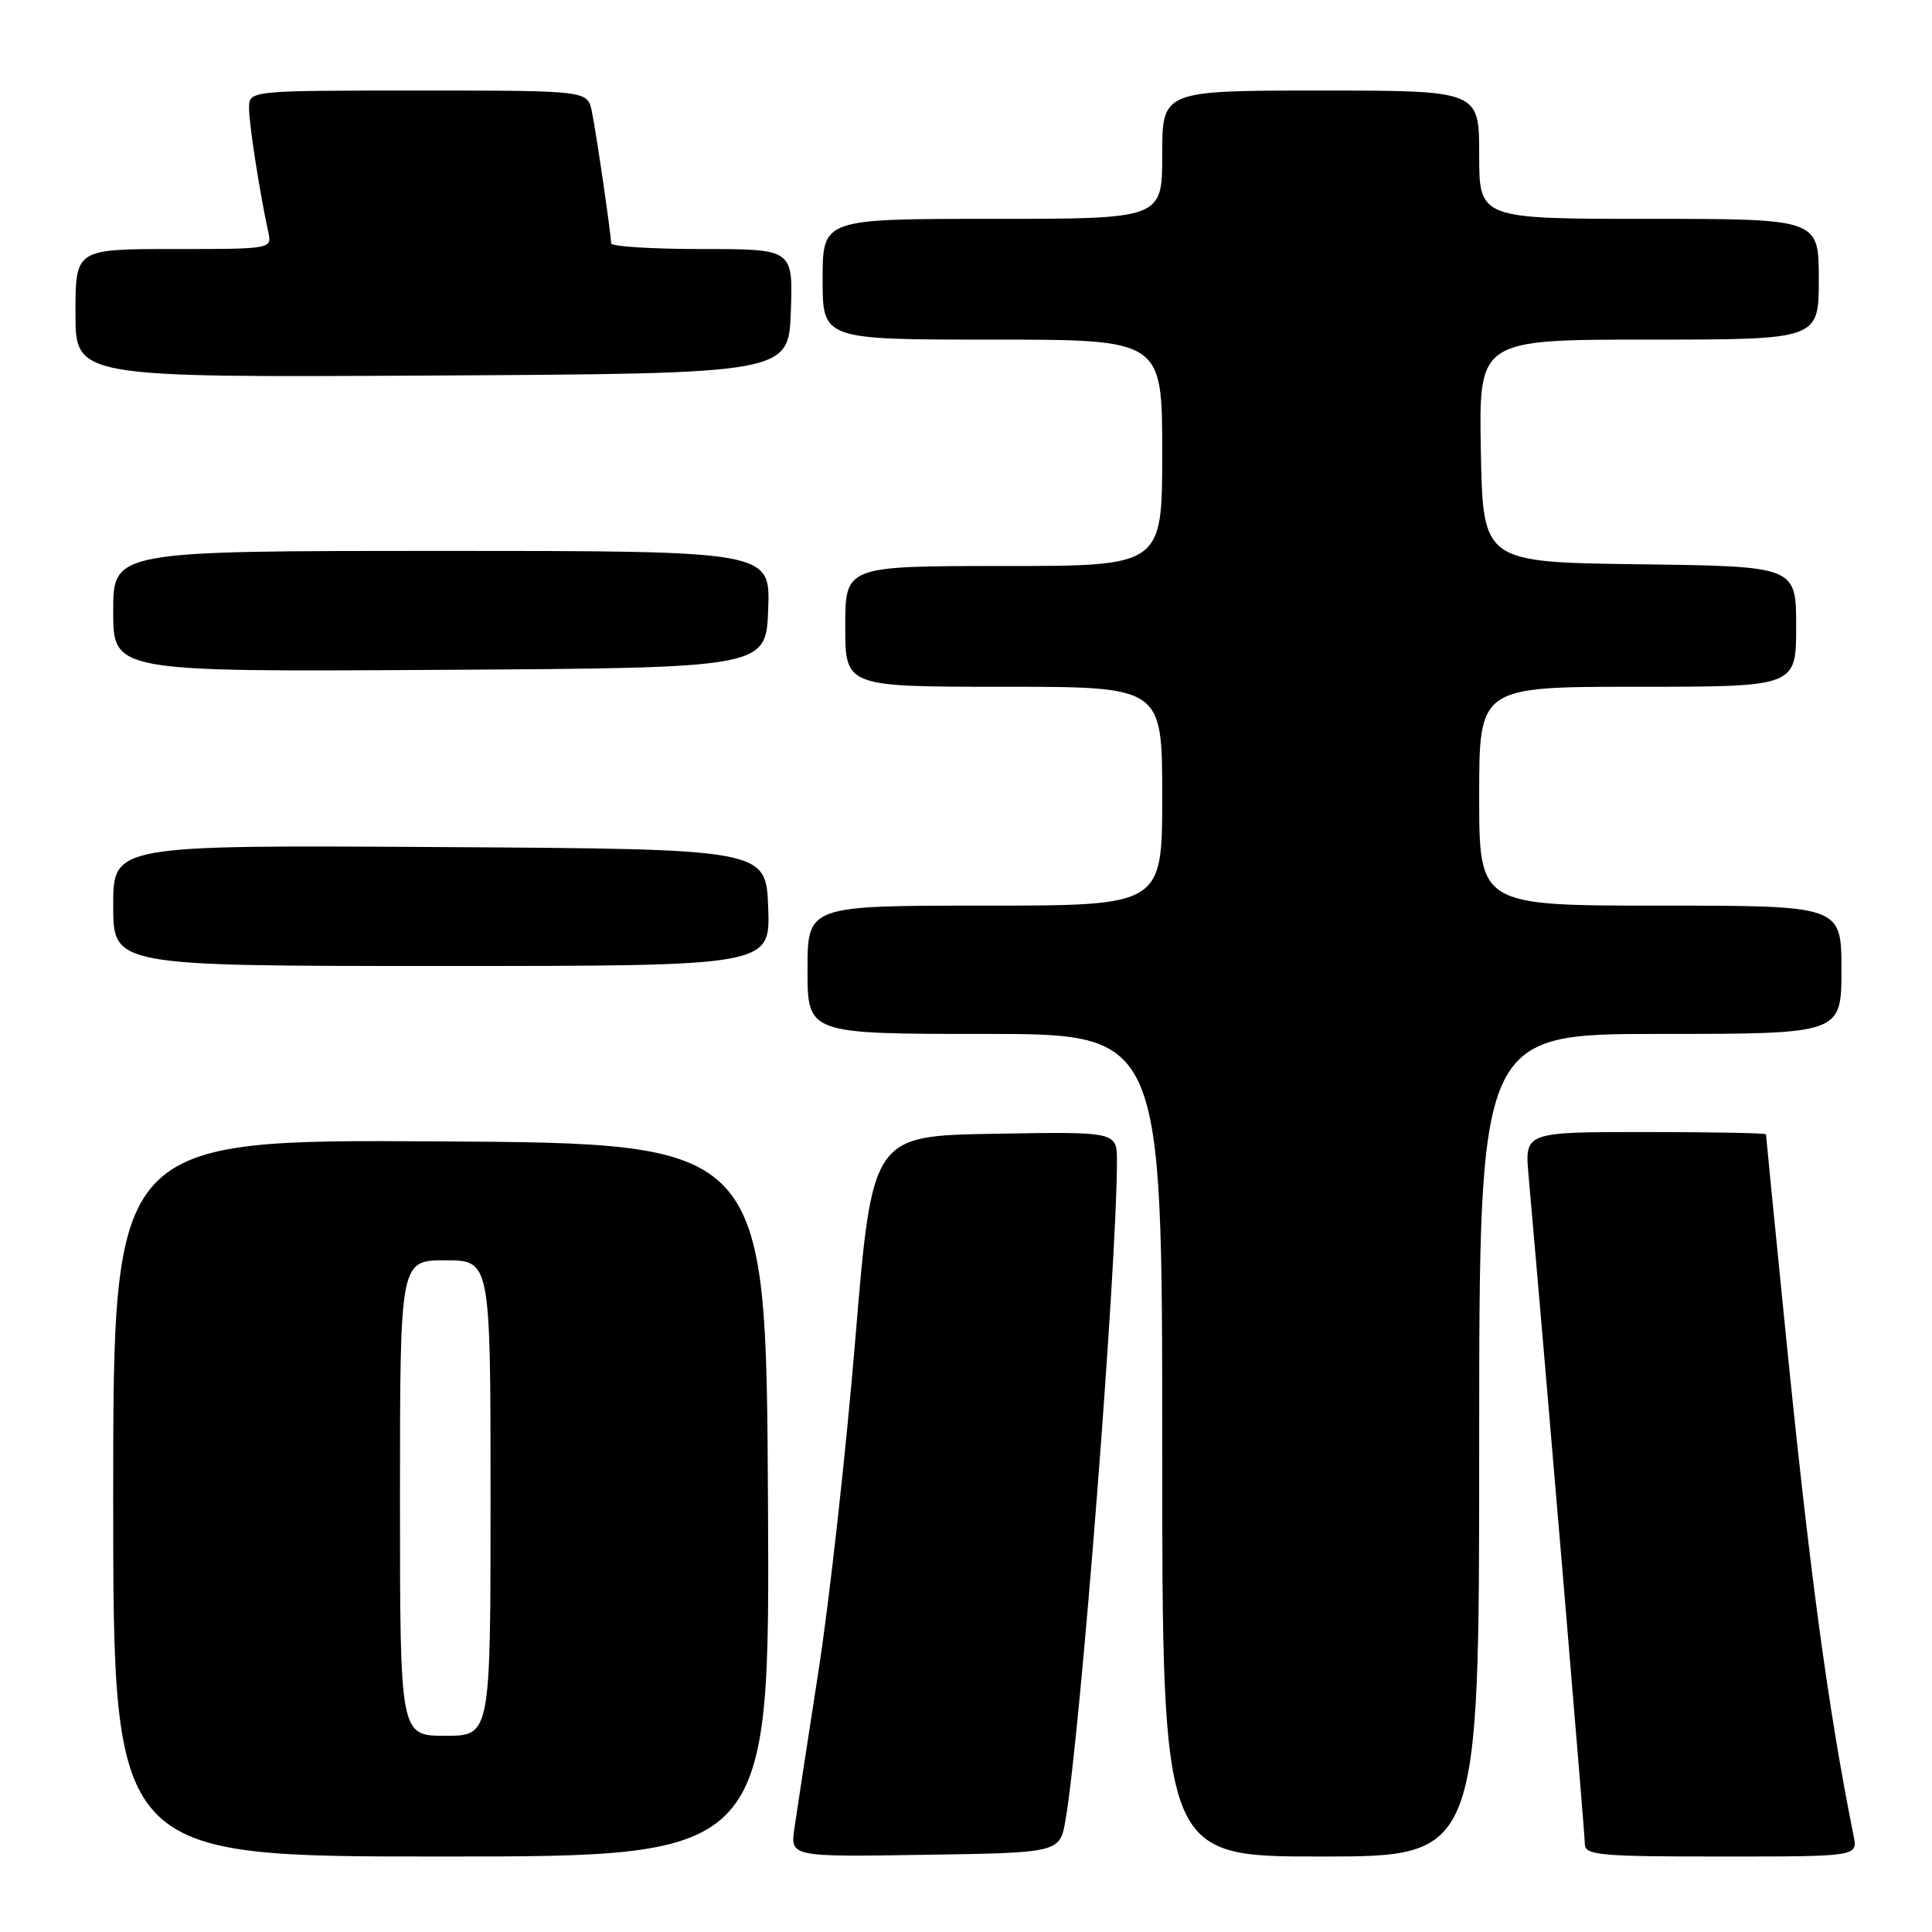 <?xml version="1.0" encoding="UTF-8" standalone="no"?>
<!DOCTYPE svg PUBLIC "-//W3C//DTD SVG 1.1//EN" "http://www.w3.org/Graphics/SVG/1.1/DTD/svg11.dtd" >
<svg xmlns="http://www.w3.org/2000/svg" xmlns:xlink="http://www.w3.org/1999/xlink" version="1.1" viewBox="0 0 256 256">
 <g >
 <path fill="currentColor"
d=" M 101.76 198.75 C 101.50 151.50 101.50 151.50 58.25 151.24 C 15.00 150.98 15.00 150.98 15.00 198.49 C 15.00 246.00 15.00 246.00 58.51 246.00 C 102.02 246.00 102.02 246.00 101.76 198.75 Z  M 141.20 241.08 C 143.19 229.44 148.00 167.68 148.00 153.86 C 148.00 149.95 148.00 149.95 131.79 150.23 C 115.57 150.50 115.57 150.50 113.33 177.50 C 112.10 192.35 109.90 212.15 108.44 221.50 C 106.99 230.85 105.56 240.20 105.26 242.27 C 104.73 246.05 104.73 246.05 122.59 245.77 C 140.45 245.50 140.45 245.50 141.20 241.08 Z  M 196.00 191.50 C 196.00 137.00 196.00 137.00 220.00 137.00 C 244.00 137.00 244.00 137.00 244.00 128.50 C 244.00 120.00 244.00 120.00 220.00 120.00 C 196.00 120.00 196.00 120.00 196.00 105.50 C 196.00 91.00 196.00 91.00 217.00 91.00 C 238.00 91.00 238.00 91.00 238.00 83.02 C 238.00 75.04 238.00 75.04 217.25 74.77 C 196.50 74.50 196.50 74.50 196.22 59.75 C 195.95 45.00 195.95 45.00 218.47 45.00 C 241.00 45.00 241.00 45.00 241.00 37.00 C 241.00 29.00 241.00 29.00 218.50 29.00 C 196.00 29.00 196.00 29.00 196.00 20.50 C 196.00 12.00 196.00 12.00 175.00 12.00 C 154.00 12.00 154.00 12.00 154.00 20.50 C 154.00 29.00 154.00 29.00 131.50 29.00 C 109.00 29.00 109.00 29.00 109.00 37.00 C 109.00 45.00 109.00 45.00 131.50 45.00 C 154.00 45.00 154.00 45.00 154.00 60.00 C 154.00 75.00 154.00 75.00 133.00 75.00 C 112.00 75.00 112.00 75.00 112.00 83.00 C 112.00 91.00 112.00 91.00 133.00 91.00 C 154.00 91.00 154.00 91.00 154.00 105.50 C 154.00 120.00 154.00 120.00 130.50 120.00 C 107.00 120.00 107.00 120.00 107.00 128.50 C 107.00 137.00 107.00 137.00 130.50 137.00 C 154.00 137.00 154.00 137.00 154.00 191.50 C 154.00 246.00 154.00 246.00 175.00 246.00 C 196.00 246.00 196.00 246.00 196.00 191.50 Z  M 245.61 243.25 C 242.21 226.30 239.75 208.06 236.50 175.55 C 235.12 161.83 234.00 150.47 234.00 150.30 C 234.00 150.14 226.81 150.00 218.02 150.00 C 202.03 150.00 202.03 150.00 202.54 155.75 C 204.89 182.28 210.00 242.99 210.00 244.32 C 210.00 245.83 211.83 246.00 228.08 246.00 C 246.16 246.00 246.16 246.00 245.61 243.25 Z  M 101.79 120.25 C 101.50 112.50 101.50 112.50 58.25 112.24 C 15.00 111.98 15.00 111.98 15.00 119.99 C 15.00 128.00 15.00 128.00 58.54 128.00 C 102.08 128.00 102.08 128.00 101.79 120.25 Z  M 101.79 80.75 C 102.08 73.00 102.08 73.00 58.54 73.00 C 15.00 73.00 15.00 73.00 15.00 81.01 C 15.00 89.02 15.00 89.02 58.25 88.76 C 101.50 88.50 101.50 88.50 101.79 80.75 Z  M 104.79 41.25 C 105.08 33.00 105.08 33.00 93.04 33.00 C 86.42 33.00 80.99 32.66 80.98 32.25 C 80.94 30.82 78.99 17.48 78.42 14.75 C 77.84 12.00 77.84 12.00 55.42 12.00 C 33.00 12.00 33.00 12.00 33.00 14.32 C 33.00 16.47 34.41 25.54 35.55 30.75 C 36.04 32.99 36.00 33.00 23.02 33.00 C 10.00 33.00 10.00 33.00 10.00 41.51 C 10.00 50.02 10.00 50.02 57.25 49.76 C 104.50 49.50 104.50 49.50 104.79 41.25 Z  M 53.00 198.50 C 53.00 167.00 53.00 167.00 59.00 167.00 C 65.00 167.00 65.00 167.00 65.00 198.50 C 65.00 230.00 65.00 230.00 59.00 230.00 C 53.00 230.00 53.00 230.00 53.00 198.50 Z "/>
</g>
</svg>